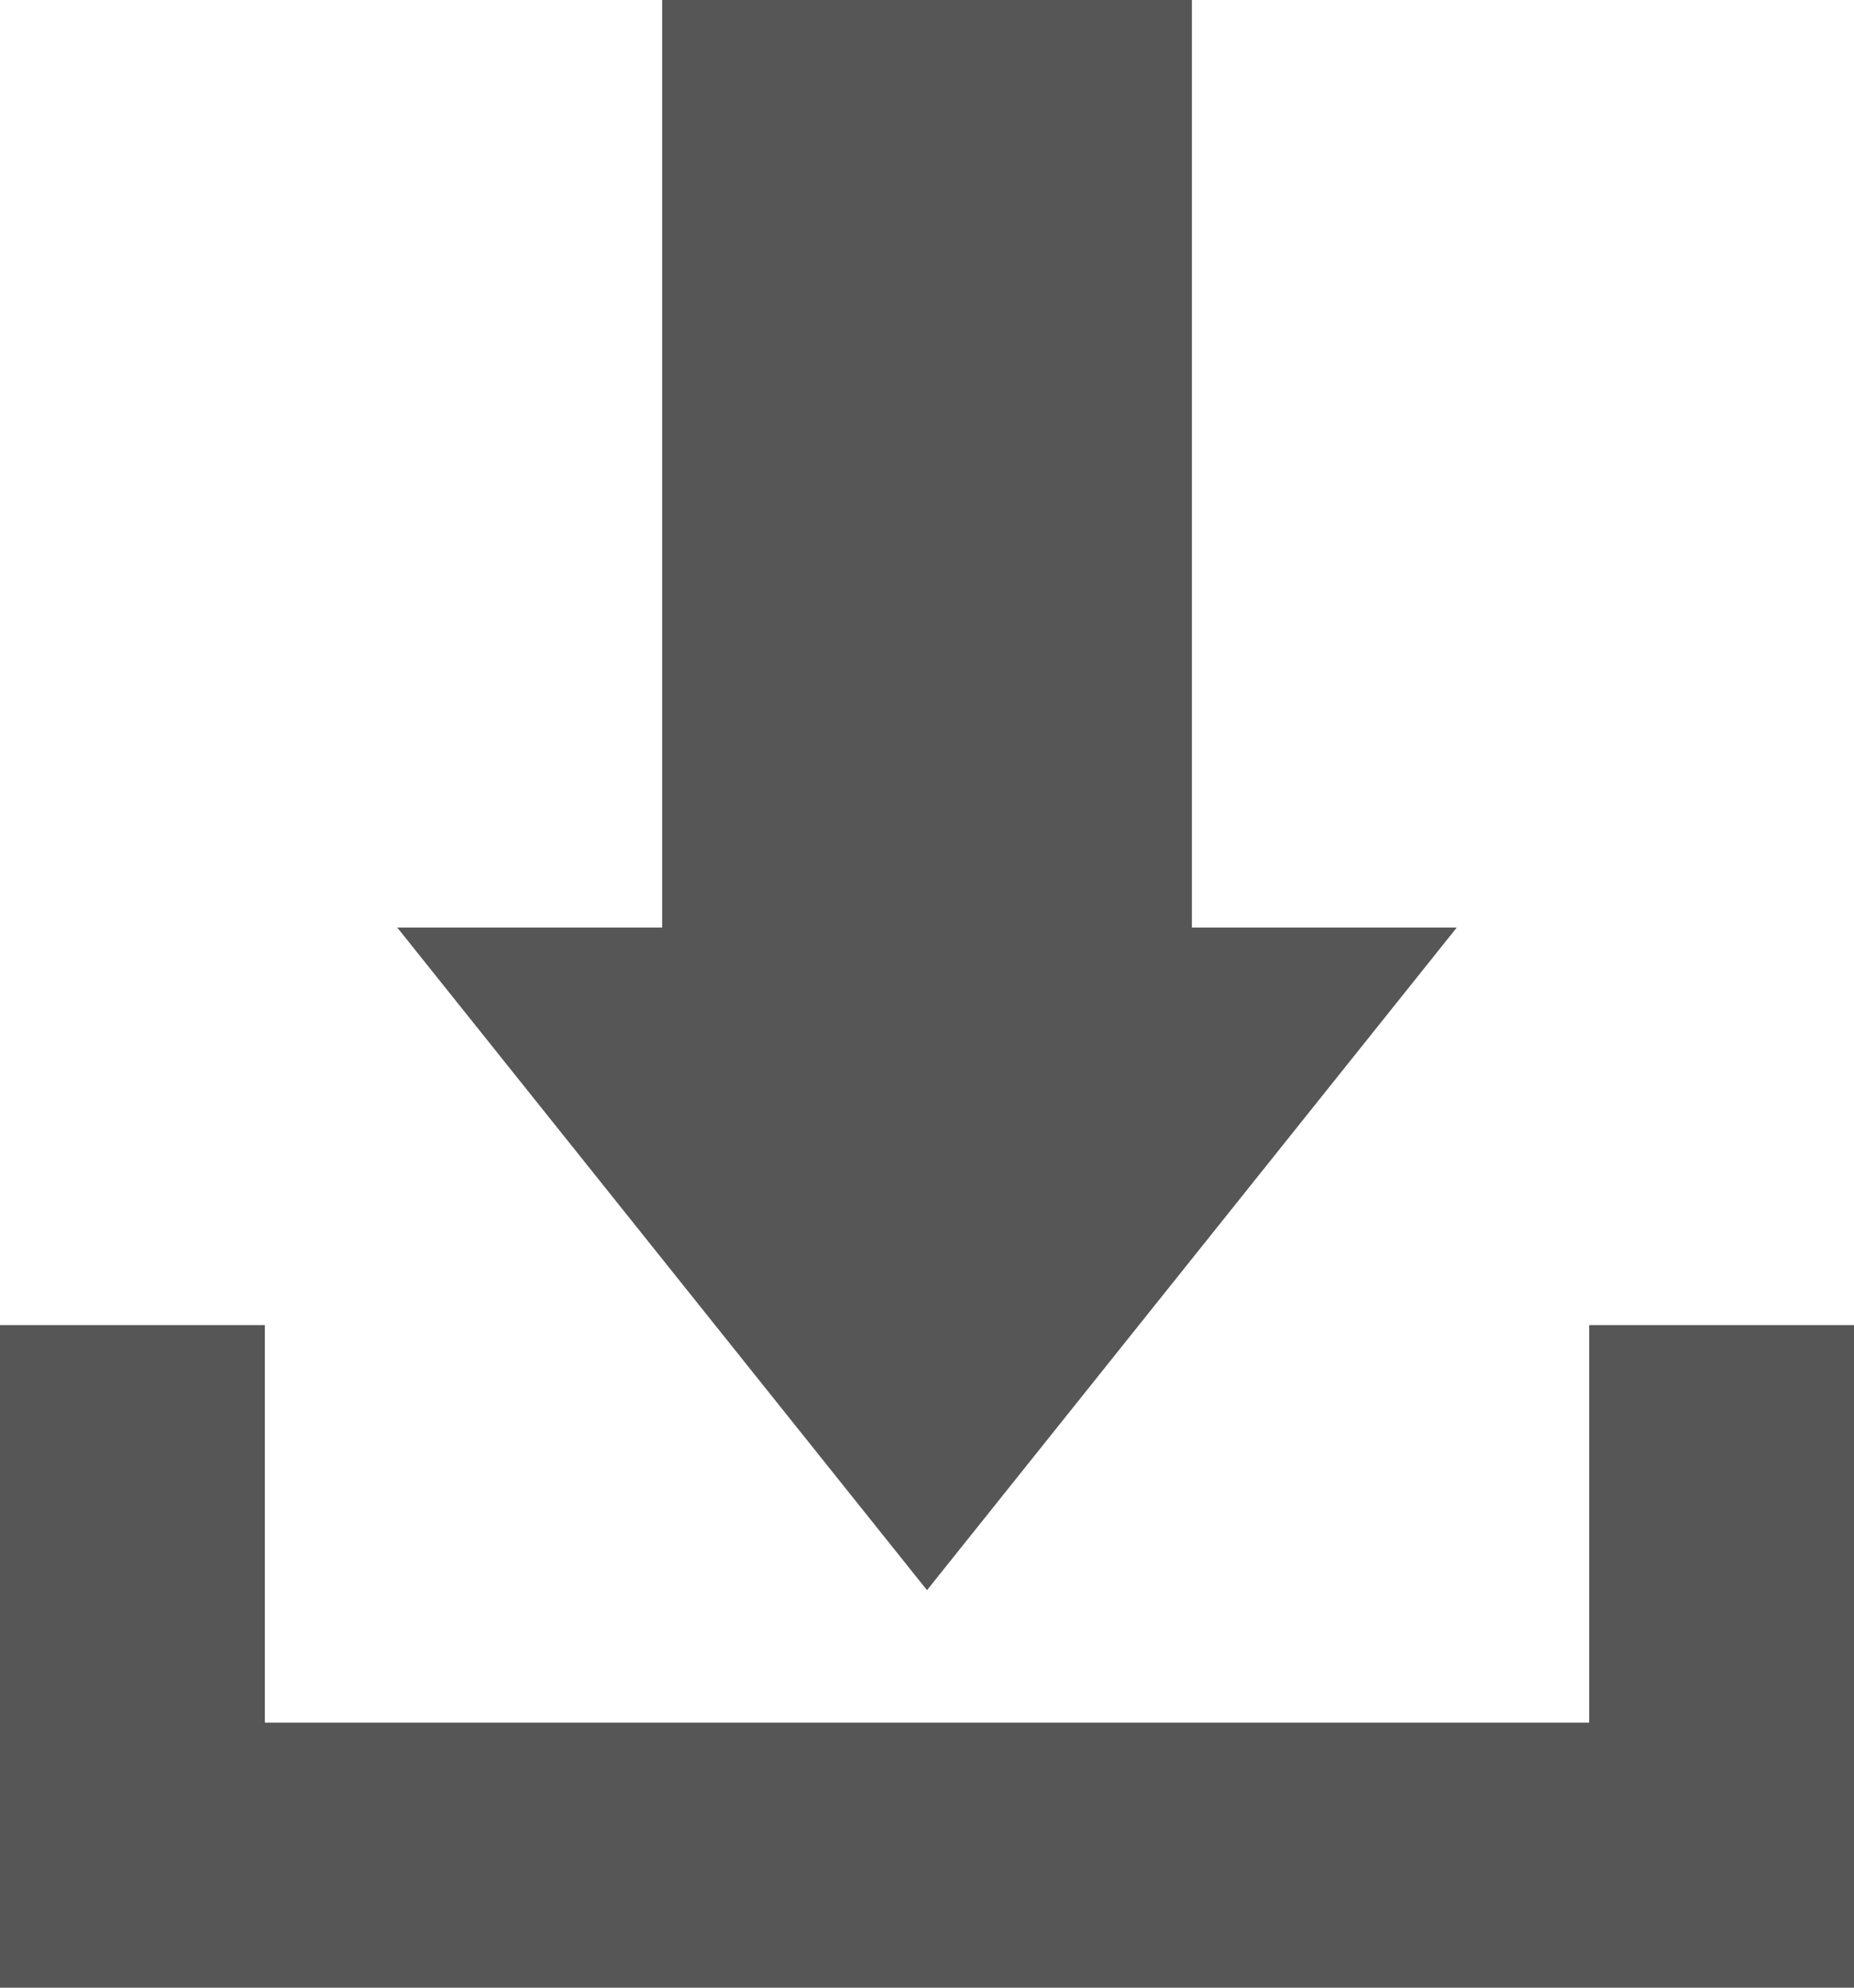 <svg xmlns="http://www.w3.org/2000/svg" width="48.532" height="51.999" viewBox="0 0 48.532 51.999">
  <g id="Icons_with_numbers" data-name="Icons with numbers" transform="translate(-1 -1)">
    <g id="Group" transform="translate(1 1)">
      <path id="Rectangle_217" data-name="Rectangle 217" d="M721,478.065h41.6v-10.4h6.933V485H721Zm0-10.4h6.933v10.4H721ZM738.333,433H752.2v24.266h6.933L745.266,474.6,731.4,457.266h6.933Zm0,0" transform="translate(-721 -433)" fill="#565656" fill-rule="evenodd"/>
    </g>
  </g>
</svg>
